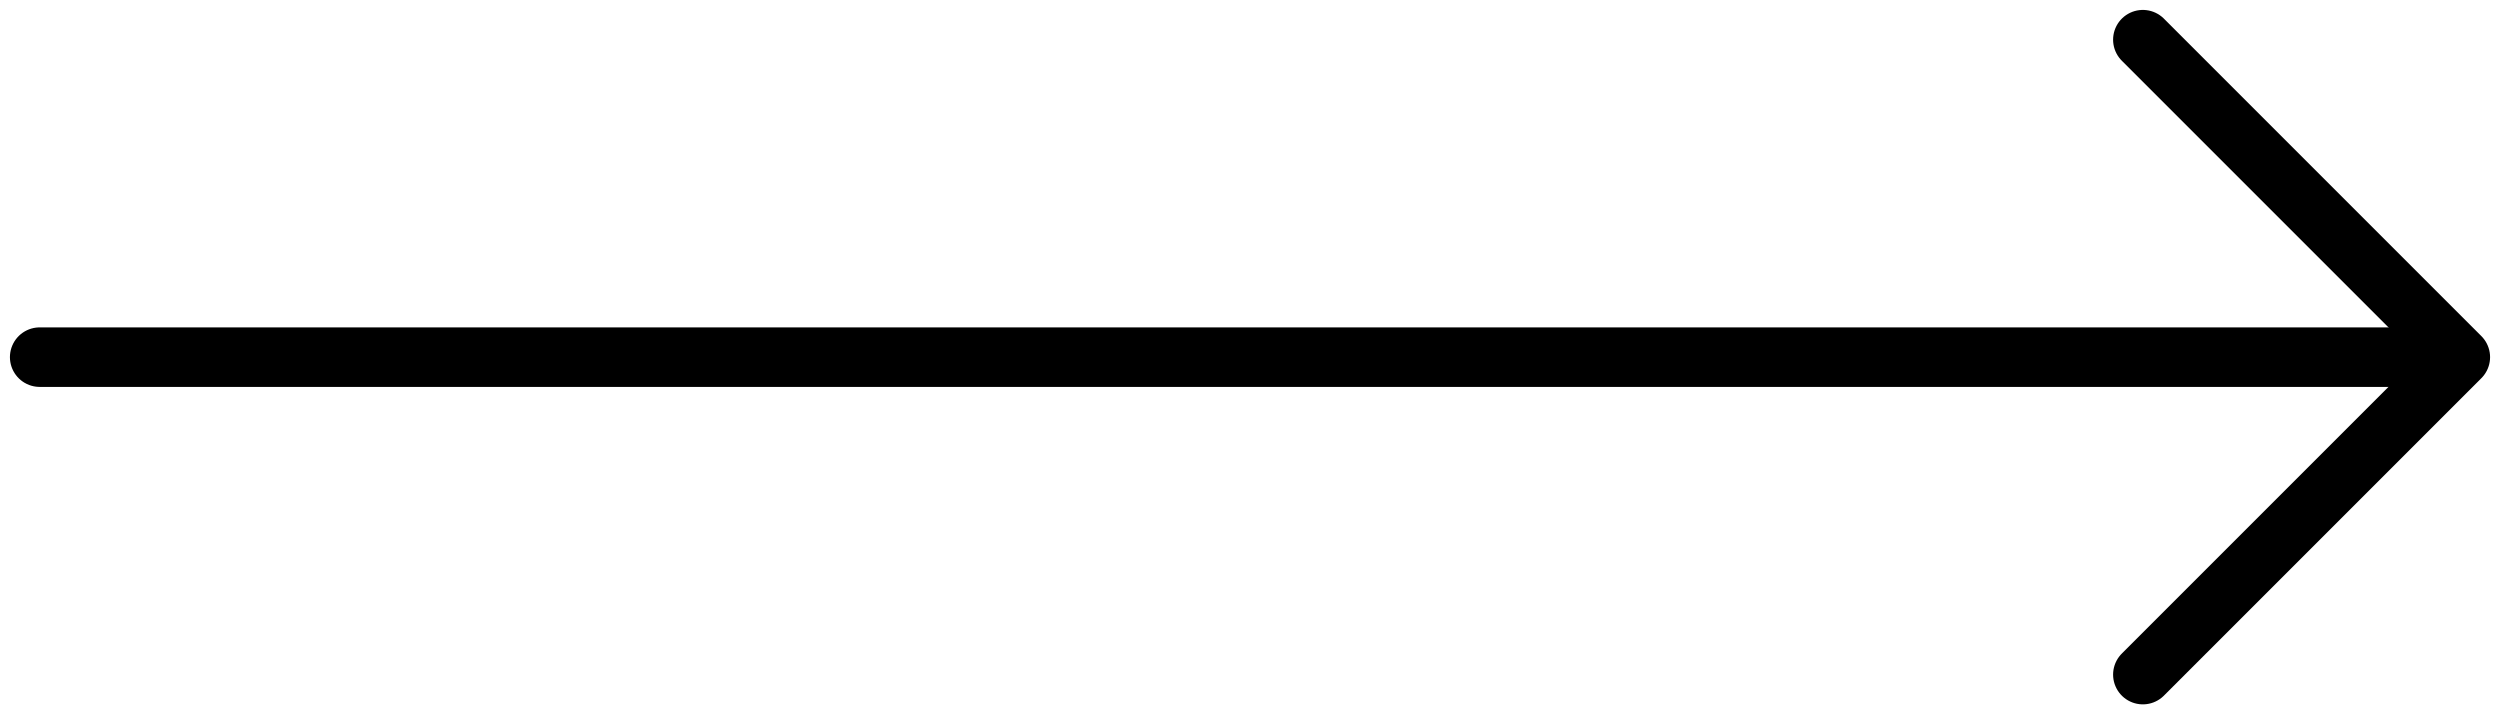 <svg width="126" height="36" viewBox="0 0 126 36" fill="none" xmlns="http://www.w3.org/2000/svg">
<path d="M2 18L123 18" stroke="black" stroke-width="3" stroke-linecap="round" stroke-linejoin="round"/>
<path d="M108 2L124 18L108 34" stroke="black" stroke-width="3" stroke-linecap="round" stroke-linejoin="round"/>
</svg>
